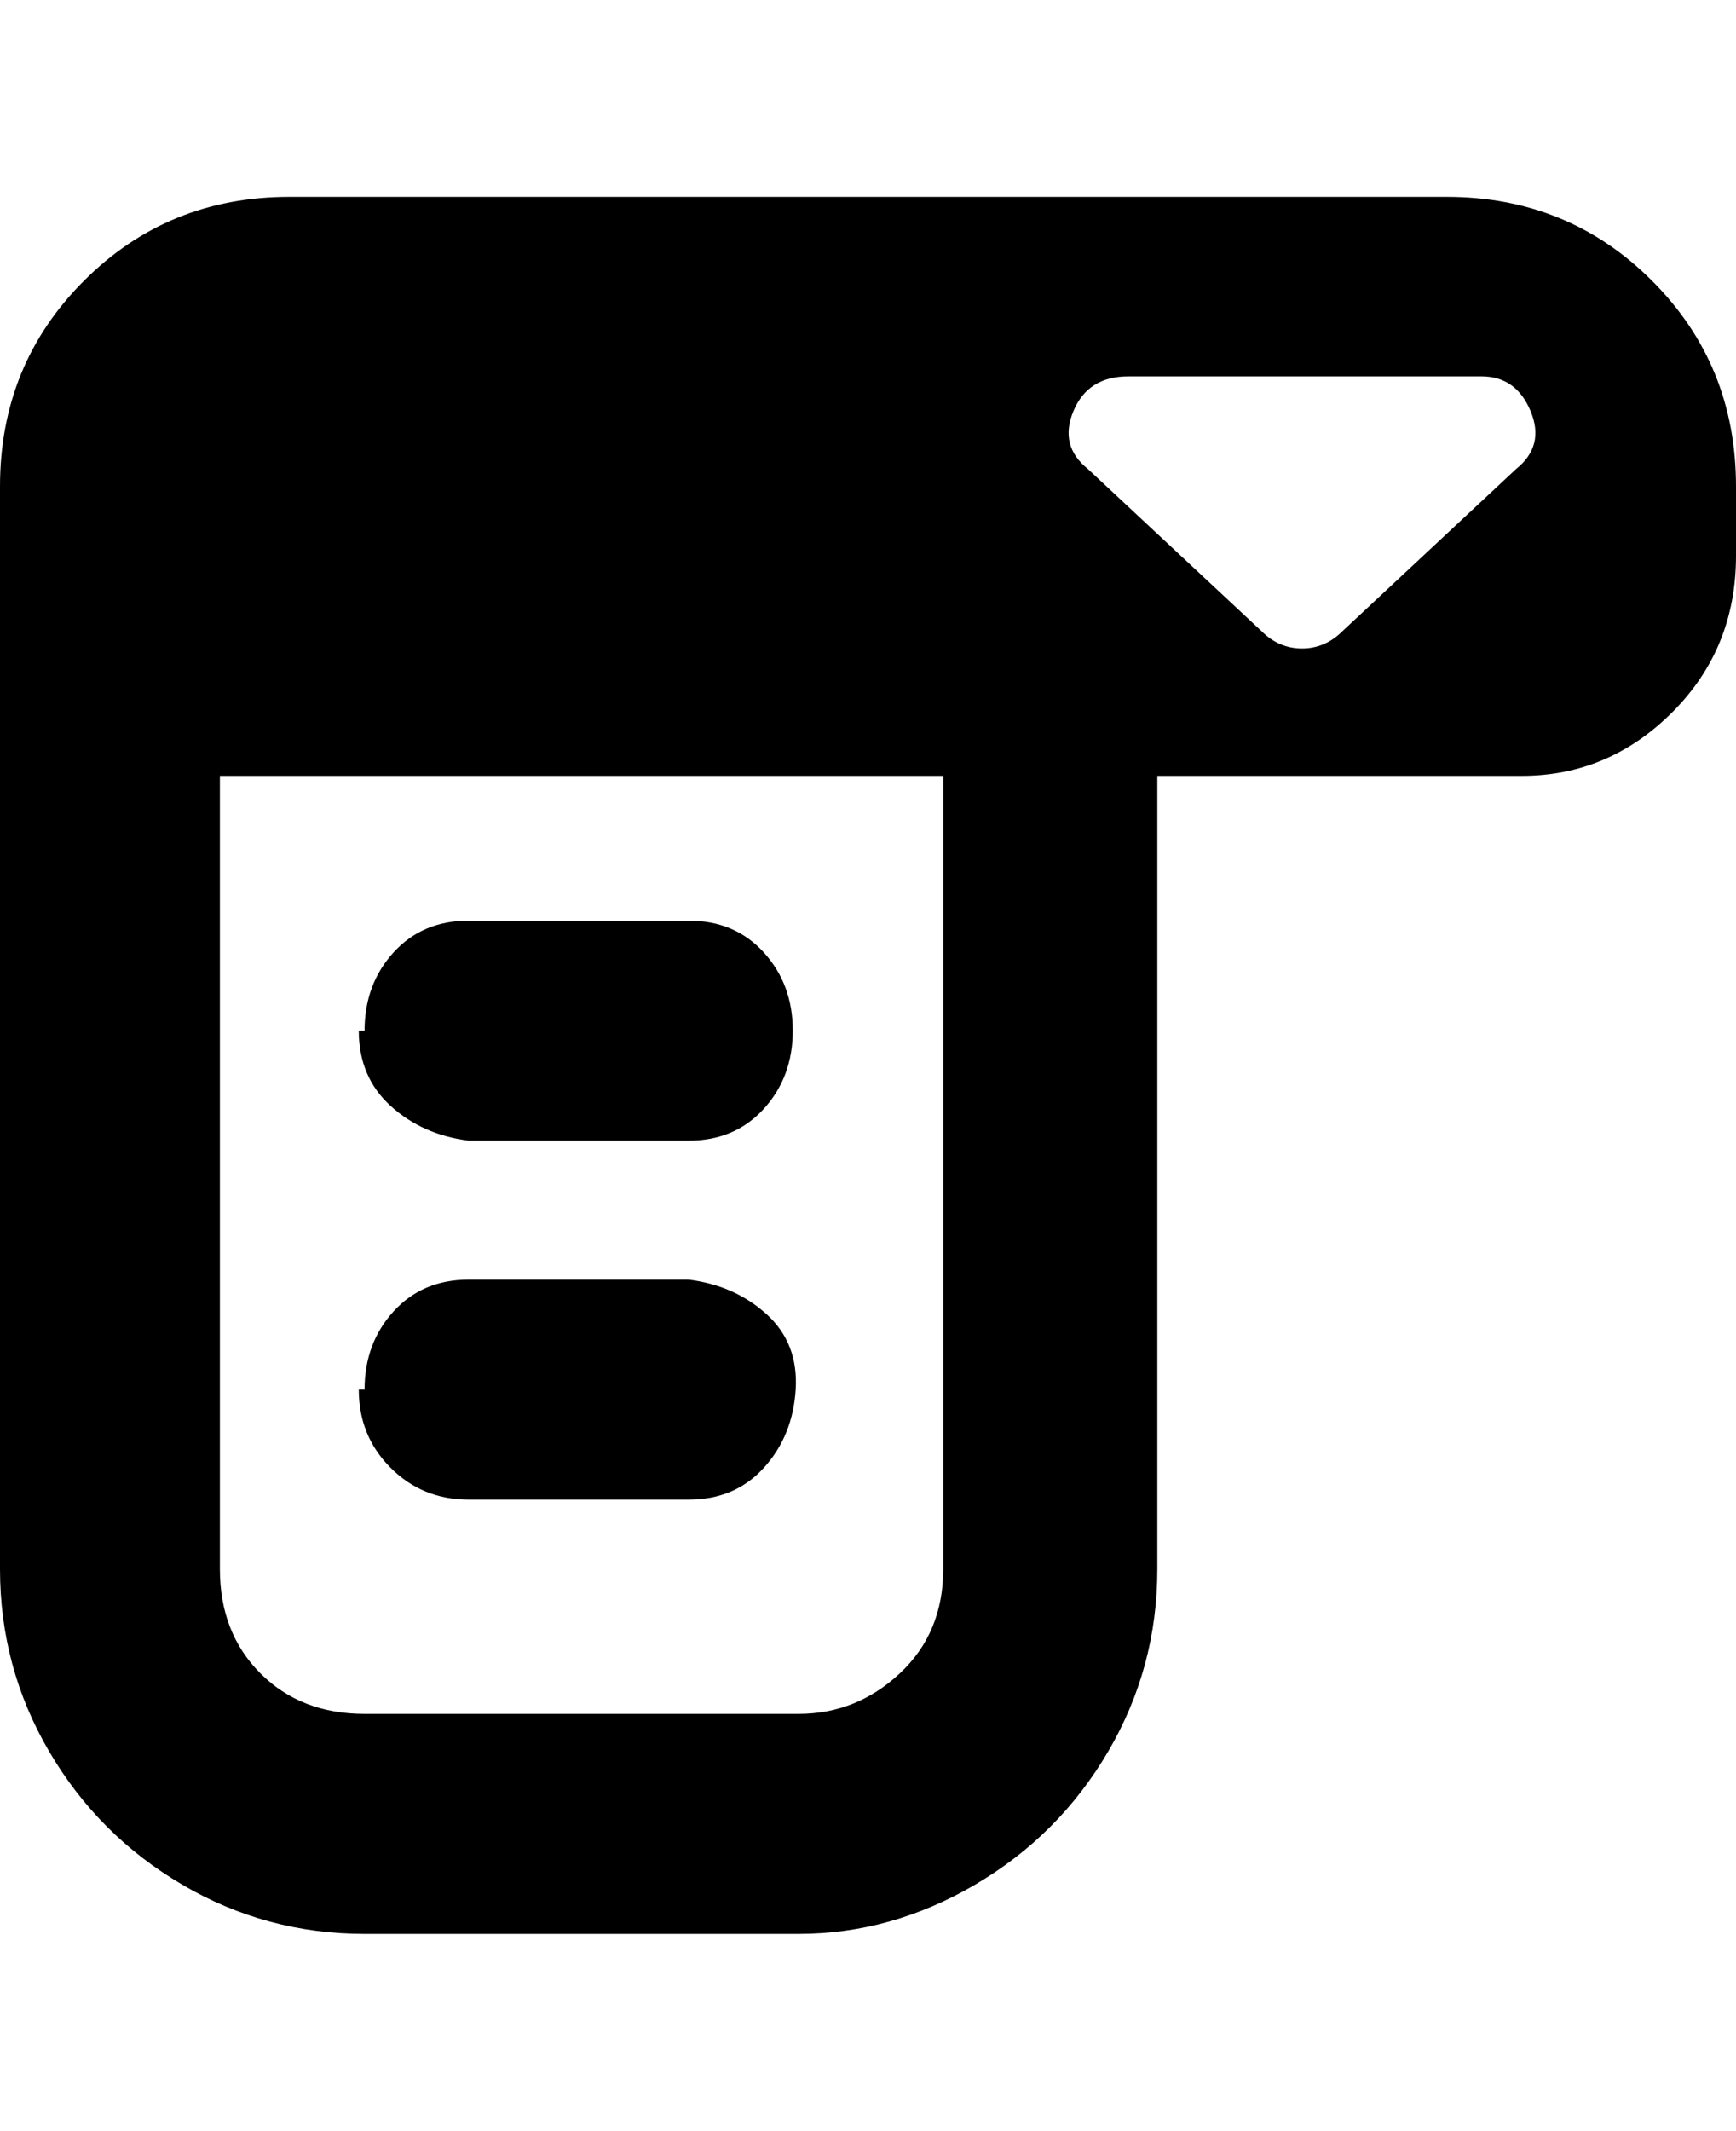 <svg viewBox="0 0 300 368" xmlns="http://www.w3.org/2000/svg"><path d="M250 34H50q-21 0-35.5 14.5T0 84v187q0 17 8.5 31.5t23 23Q46 334 63 334h75q16 0 30.5-8.5t23-23Q200 288 200 271V134h63q15 0 26-11t11-27V84q0-21-14.5-35.5T250 34zm-87 237q0 11-7.5 18t-17.5 7H63q-11 0-18-7t-7-18V134h125v137zm99-190l-30 28q-3 3-7 3t-7-3l-30-28q-5-4-2.5-10t9.5-6h61q6 0 8.5 6T262 81zM63 240q0-8 5-13.5t13-5.5h38q8 1 13.5 6t5 13q-.5 8-5.5 13.5t-13 5.5H81q-8 0-13.5-5.5T62 240h1zm0-62q0-8 5-13.5t13-5.5h38q8 0 13 5.5t5 13.5q0 8-5 13.5t-13 5.5H81q-8-1-13.5-6T62 178h1z"/></svg>